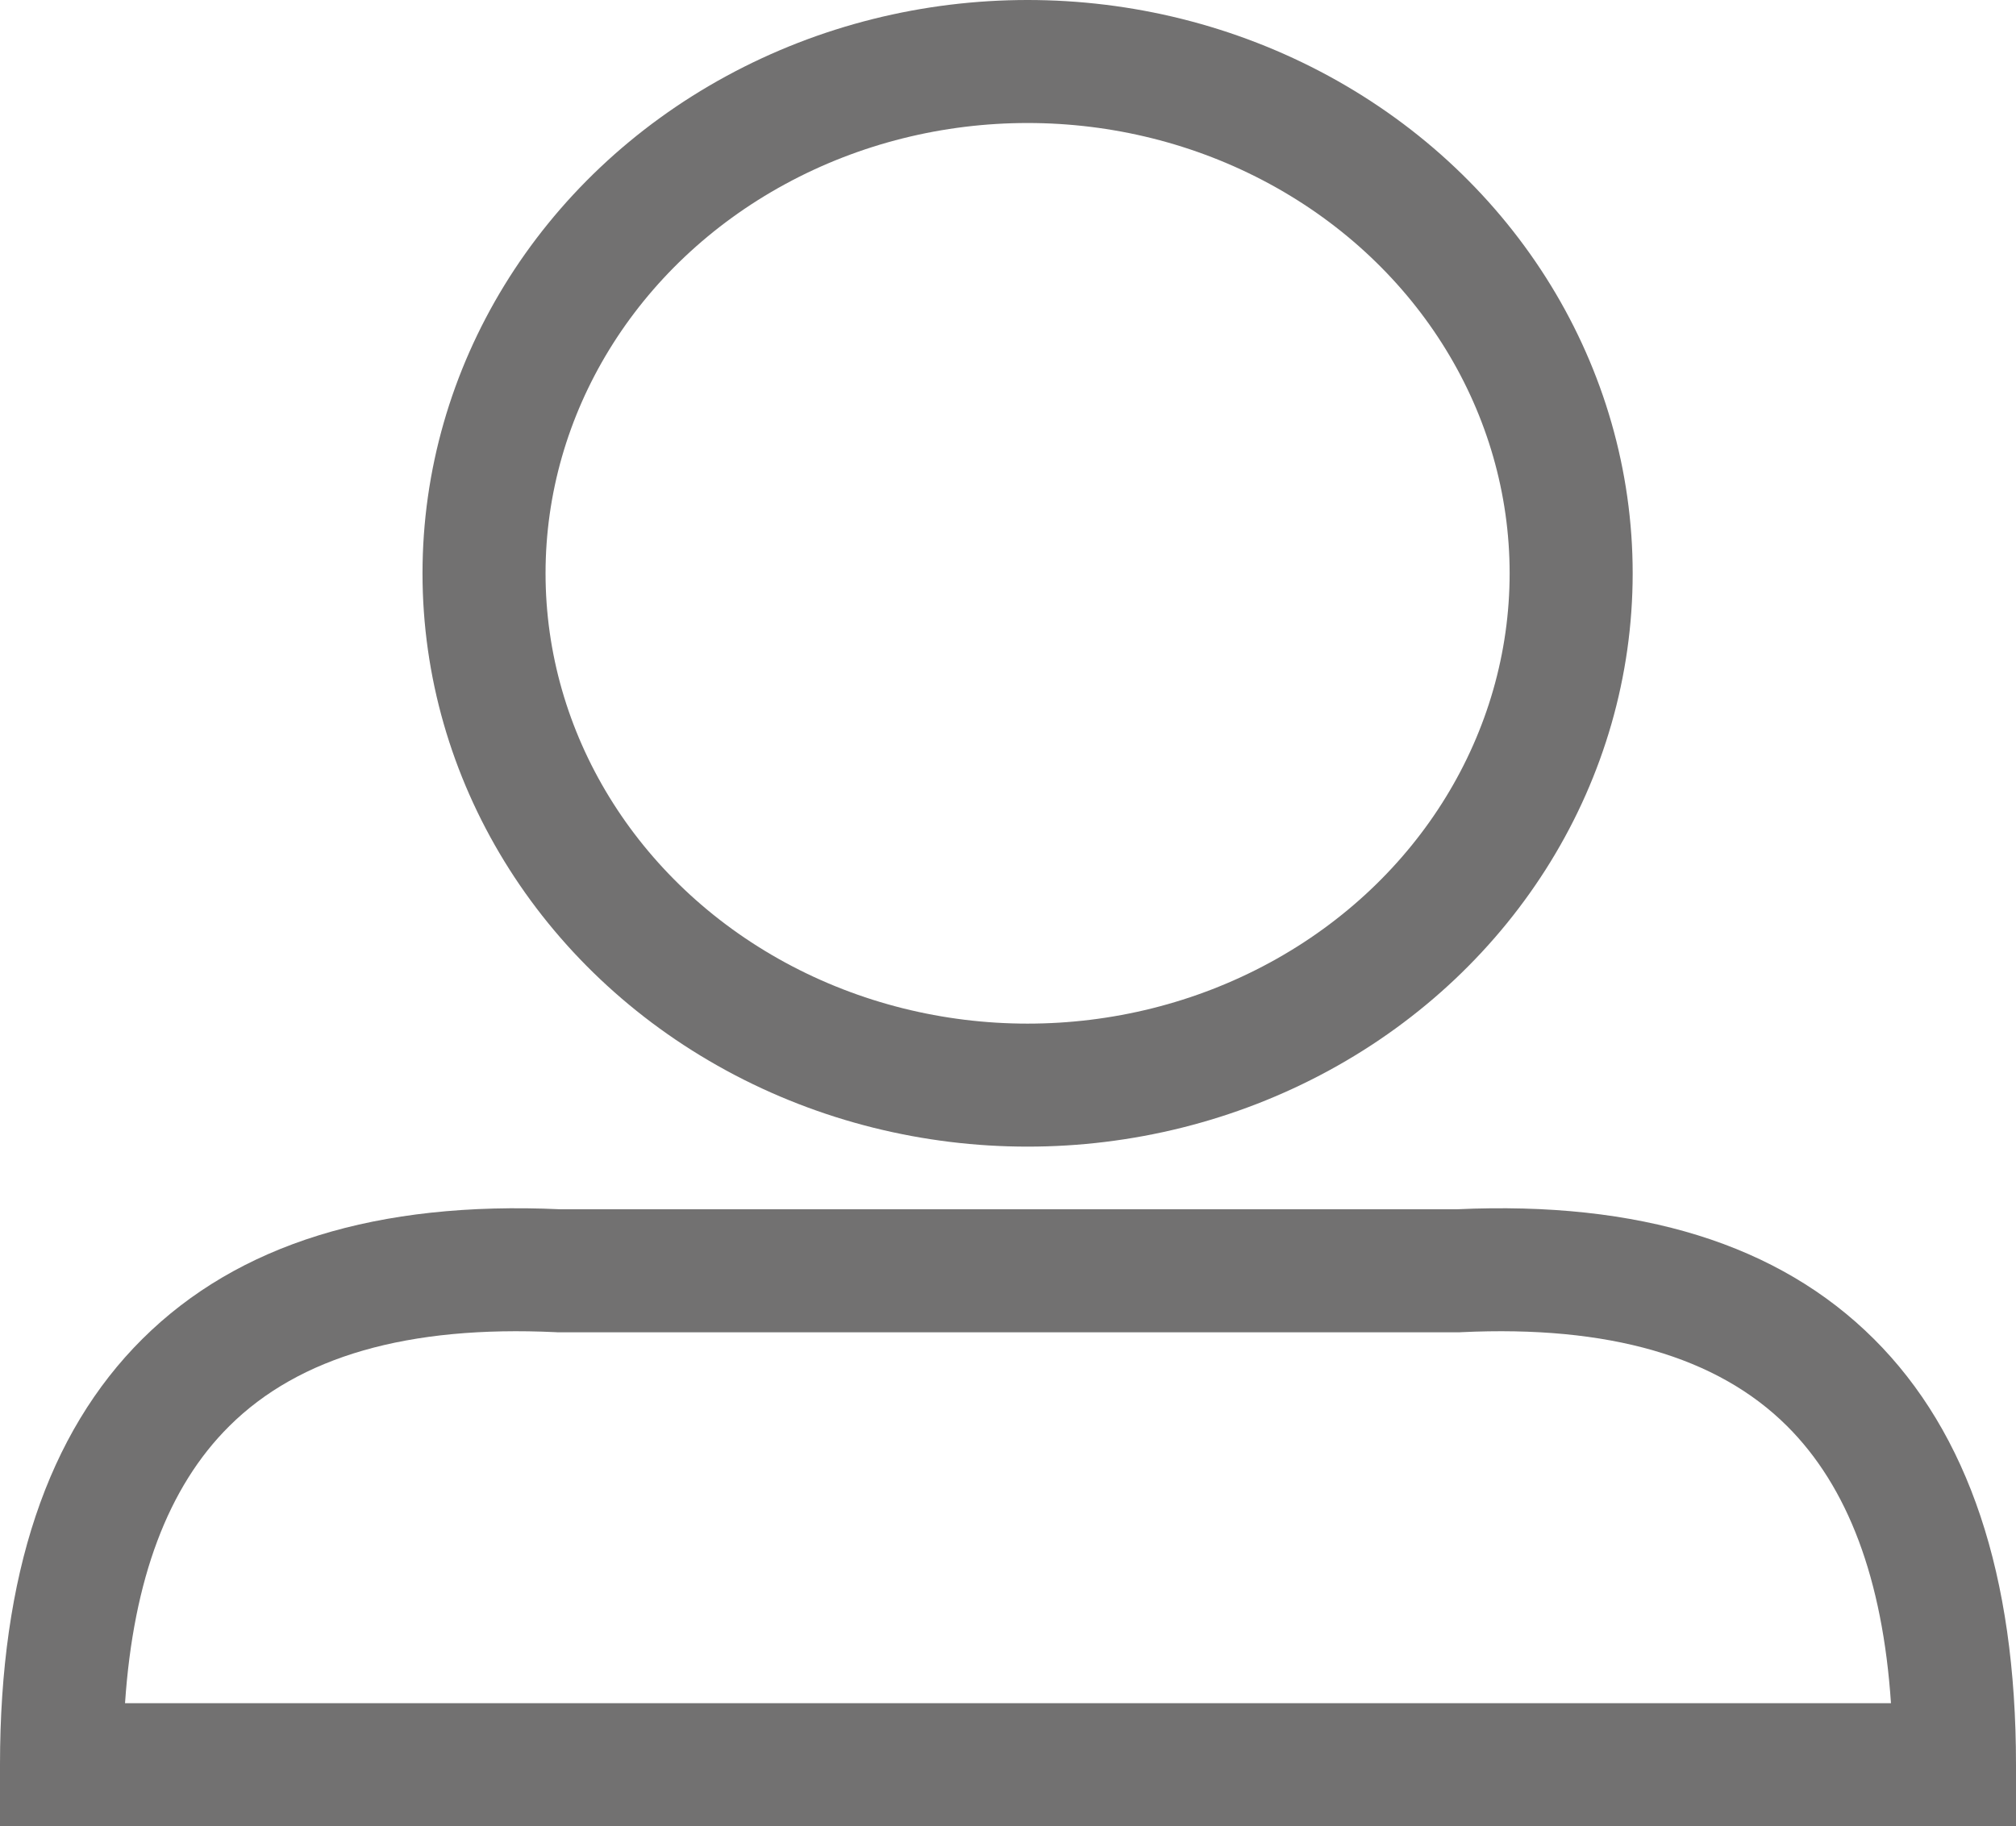 <svg xmlns="http://www.w3.org/2000/svg" xmlns:xlink="http://www.w3.org/1999/xlink" fill="none" version="1.1" width="21.3" height="19.3" viewBox="0 0 21.3 19.3"><g><g><ellipse cx="10.857" cy="6.059" rx="5.743" ry="5.409" fill-opacity="0" stroke-opacity="1" stroke="#727171" fill="none" stroke-width="1.3"/></g><g><path d="M15.393,12.78L5.919,12.78Q3.018,12.647,1.505,14.15Q-0,15.645,-0,18.65L-0,19.3L21.3,19.3L21.3,18.65Q21.3,15.646,19.798,14.15Q18.289,12.647,15.393,12.78ZM19.979,18Q19.847,16.033,18.881,15.071Q17.774,13.968,15.439,14.079L15.424,14.08L5.888,14.08L5.873,14.079Q3.532,13.968,2.422,15.072Q1.454,16.033,1.321,18L19.979,18Z" fill-rule="evenodd" fill="#727171" fill-opacity="1"/></g></g></svg>